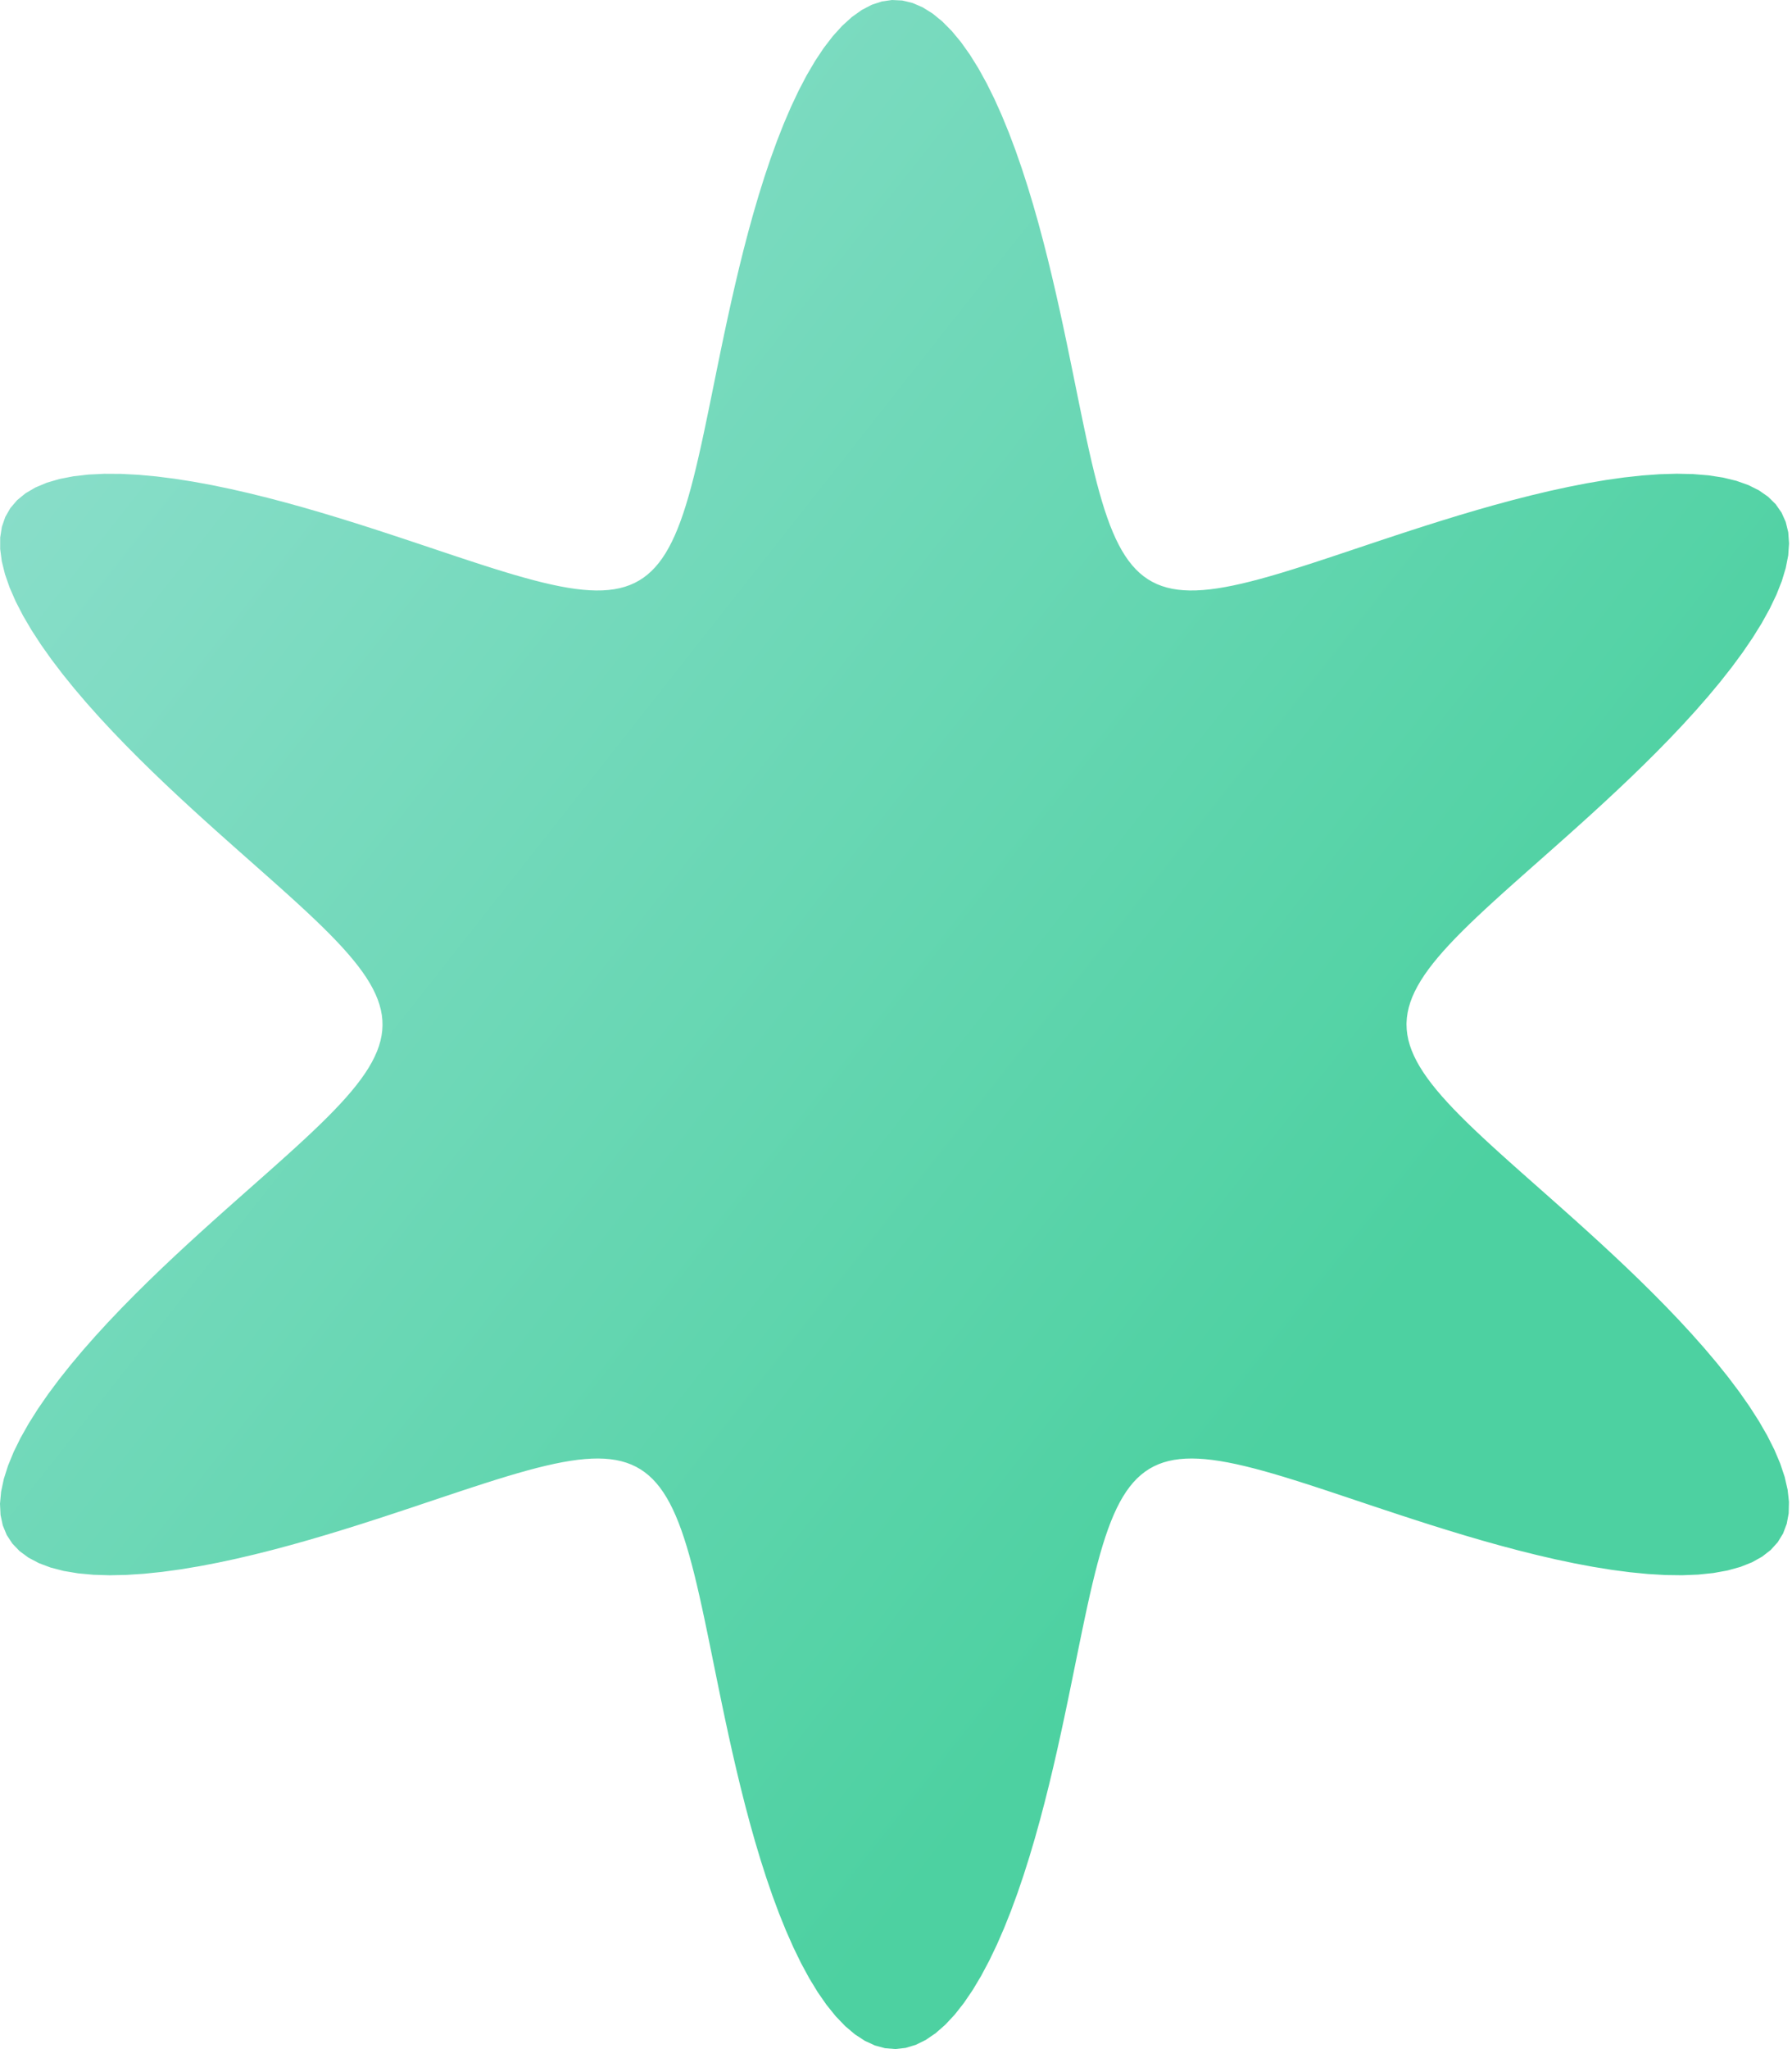 <svg width="357" height="408" viewBox="0 0 357 408" fill="none" xmlns="http://www.w3.org/2000/svg">
<path fill-rule="evenodd" clip-rule="evenodd" d="M280.205 203.989V203.989L280.246 205.009L280.368 206.032L280.572 207.061L280.859 208.097L281.228 209.144L281.68 210.205L282.215 211.282L282.835 212.377L283.539 213.495L284.329 214.637L285.206 215.807L286.17 217.007L287.223 218.242L288.365 219.513L289.597 220.824L290.92 222.179L292.334 223.58L293.84 225.031L295.439 226.535L297.129 228.096L298.912 229.717L300.786 231.401L302.75 233.15L304.803 234.97L306.941 236.861L309.163 238.827L311.462 240.869L313.836 242.99L316.276 245.191L318.777 247.473L321.328 249.835L323.92 252.277L326.54 254.797L329.174 257.392L331.808 260.059L334.424 262.79L337.002 265.58L339.521 268.421L341.96 271.301L344.293 274.21L346.497 277.134L348.544 280.058L350.409 282.966L352.066 285.839L353.489 288.661L354.654 291.41L355.539 294.069L356.125 296.616L356.396 299.034L356.34 301.305L355.949 303.412L355.219 305.341L354.153 307.08L352.755 308.62L351.038 309.954L349.016 311.079L346.708 311.994L344.138 312.703L341.329 313.21L338.309 313.522L335.105 313.65L331.748 313.605L328.265 313.4L324.685 313.049L321.034 312.568L317.337 311.97L313.62 311.272L309.902 310.488L306.204 309.631L302.543 308.717L298.933 307.758L295.387 306.766L291.917 305.752L288.53 304.726L285.235 303.698L282.036 302.676L278.939 301.667L275.944 300.679L273.055 299.716L270.272 298.785L267.594 297.889L265.022 297.032L262.553 296.218L260.186 295.45L257.919 294.73L255.749 294.061L253.673 293.443L251.689 292.88L249.792 292.371L247.982 291.919L246.253 291.524L244.603 291.187L243.028 290.909L241.526 290.691L240.094 290.534L238.728 290.438L237.425 290.404L236.183 290.433L234.999 290.525L233.87 290.682L232.793 290.905L231.766 291.194L230.786 291.55L229.851 291.975L228.959 292.469L228.107 293.035L227.292 293.673L226.513 294.385L225.768 295.172L225.055 296.037L224.37 296.981L223.713 298.006L223.08 299.114L222.471 300.307L221.883 301.587L221.313 302.957L220.76 304.418L220.221 305.973L219.694 307.625L219.177 309.376L218.667 311.227L218.162 313.181L217.659 315.241L217.155 317.408L216.647 319.683L216.133 322.068L215.608 324.564L215.071 327.171L214.517 329.889L213.942 332.718L213.343 335.654L212.716 338.696L212.056 341.84L211.359 345.081L210.621 348.412L209.838 351.824L209.004 355.309L208.116 358.854L207.169 362.444L206.159 366.065L205.082 369.697L203.935 373.32L202.714 376.911L201.417 380.444L200.043 383.893L198.591 387.228L197.06 390.42L195.453 393.437L193.773 396.247L192.021 398.821L190.205 401.127L188.33 403.137L186.403 404.826L184.433 406.171L182.431 407.155L180.405 407.763L178.367 407.988L176.329 407.825L174.3 407.277L172.293 406.353L170.318 405.064L168.384 403.428L166.5 401.467L164.673 399.207L162.911 396.674L161.219 393.899L159.6 390.913L158.058 387.747L156.593 384.432L155.206 381L153.897 377.478L152.665 373.895L151.506 370.275L150.417 366.643L149.397 363.019L148.44 359.423L147.543 355.87L146.701 352.375L145.91 348.95L145.165 345.606L144.462 342.35L143.797 339.19L143.165 336.132L142.561 333.178L141.983 330.333L141.426 327.597L140.886 324.972L140.36 322.458L139.844 320.055L139.336 317.763L138.831 315.579L138.328 313.502L137.823 311.531L137.314 309.664L136.798 307.897L136.273 306.23L135.737 304.659L135.186 303.183L134.619 301.799L134.034 300.505L133.428 299.298L132.799 298.177L132.146 297.139L131.466 296.182L130.757 295.305L130.017 294.505L129.244 293.781L128.435 293.132L127.589 292.555L126.703 292.049L125.775 291.613L124.803 291.246L123.783 290.946L122.715 290.713L121.594 290.546L120.419 290.443L119.186 290.404L117.893 290.428L116.538 290.514L115.116 290.662L113.626 290.87L112.063 291.138L110.425 291.466L108.709 291.852L106.911 292.295L105.029 292.795L103.059 293.35L100.998 293.959L98.843 294.62L96.591 295.332L94.24 296.093L91.788 296.899L89.232 297.749L86.572 298.639L83.805 299.565L80.933 300.523L77.955 301.508L74.874 302.514L71.691 303.535L68.41 304.562L65.038 305.589L61.581 306.605L58.046 307.602L54.446 308.567L50.791 309.489L47.098 310.356L43.382 311.153L39.663 311.866L35.962 312.48L32.303 312.981L28.709 313.354L25.209 313.582L21.829 313.654L18.6 313.554L15.549 313.272L12.704 312.797L10.094 312.121L7.743 311.239L5.674 310.147L3.907 308.846L2.458 307.339L1.338 305.631L0.554 303.731L0.109 301.652L0 299.406L0.22 297.011L0.757 294.482L1.596 291.84L2.718 289.104L4.101 286.293L5.722 283.426L7.556 280.522L9.576 277.6L11.756 274.675L14.071 271.763L16.494 268.877L19.002 266.03L21.572 263.231L24.183 260.489L26.815 257.812L29.451 255.206L32.074 252.673L34.671 250.219L37.23 247.844L39.739 245.549L42.19 243.335L44.574 241.202L46.886 239.147L49.12 237.169L51.272 235.266L53.338 233.436L55.316 231.675L57.205 229.981L59.002 228.35L60.708 226.78L62.321 225.267L63.842 223.808L65.271 222.399L66.608 221.037L67.855 219.719L69.011 218.442L70.078 217.202L71.056 215.996L71.947 214.821L72.751 213.675L73.469 212.554L74.102 211.455L74.65 210.375L75.116 209.312L75.498 208.263L75.797 207.225L76.014 206.196L76.15 205.172L76.204 204.151L76.176 203.131L76.067 202.109L75.875 201.081L75.602 200.046L75.246 199.001L74.808 197.943L74.286 196.869L73.68 195.777L72.989 194.663L72.212 193.525L71.349 192.359L70.399 191.164L69.36 189.935L68.233 188.67L67.015 187.365L65.707 186.018L64.307 184.624L62.816 183.181L61.232 181.686L59.556 180.134L57.788 178.523L55.928 176.85L53.978 175.111L51.939 173.303L49.815 171.423L47.606 169.47L45.319 167.439L42.957 165.331L40.526 163.143L38.035 160.874L35.491 158.524L32.905 156.095L30.289 153.587L27.655 151.004L25.02 148.348L22.401 145.627L19.815 142.845L17.285 140.012L14.832 137.138L12.48 134.232L10.254 131.31L8.18 128.385L6.284 125.474L4.593 122.593L3.131 119.762L1.923 117L0.992 114.326L0.357 111.759L0.035 109.319L0.038 107.024L0.376 104.89L1.051 102.932L2.065 101.162L3.41 99.59L5.077 98.223L7.052 97.064L9.315 96.115L11.846 95.374L14.619 94.836L17.607 94.493L20.783 94.337L24.118 94.355L27.583 94.535L31.149 94.863L34.791 95.325L38.481 95.905L42.197 96.588L45.916 97.36L49.618 98.206L53.287 99.112L56.906 100.065L60.463 101.052L63.946 102.064L67.346 103.088L70.656 104.116L73.871 105.14L76.985 106.151L79.996 107.143L82.902 108.11L85.702 109.047L88.396 109.949L90.985 110.812L93.47 111.633L95.853 112.409L98.136 113.136L100.321 113.814L102.412 114.44L104.411 115.012L106.321 115.53L108.145 115.991L109.887 116.395L111.549 116.742L113.136 117.029L114.649 117.256L116.092 117.423L117.469 117.529L118.781 117.573L120.032 117.554L121.226 117.472L122.363 117.325L123.448 117.113L124.483 116.835L125.47 116.489L126.412 116.075L127.311 115.592L128.17 115.038L128.99 114.412L129.774 113.711L130.525 112.936L131.243 112.084L131.933 111.152L132.594 110.14L133.23 109.046L133.843 107.867L134.435 106.601L135.007 105.245L135.563 103.799L136.104 102.259L136.632 100.622L137.151 98.888L137.662 97.053L138.168 95.115L138.671 93.072L139.175 90.922L139.682 88.665L140.195 86.297L140.717 83.819L141.252 81.229L141.804 78.529L142.375 75.718L142.97 72.799L143.592 69.773L144.246 66.645L144.937 63.419L145.668 60.102L146.444 56.702L147.269 53.228L148.148 49.692L149.085 46.108L150.085 42.491L151.151 38.859L152.287 35.233L153.496 31.636L154.781 28.092L156.143 24.628L157.583 21.272L159.101 18.056L160.695 15.009L162.365 12.163L164.105 9.55L165.911 7.2L167.778 5.14L169.697 3.399L171.66 1.997L173.658 0.955L175.681 0.286L177.718 0L179.757 0.101L181.787 0.588L183.798 1.453L185.78 2.685L187.721 4.267L189.614 6.178L191.45 8.392L193.222 10.884L194.926 13.622L196.557 16.577L198.112 19.716L199.589 23.009L200.988 26.425L202.309 29.934L203.554 33.51L204.724 37.125L205.824 40.756L206.855 44.383L207.821 47.985L208.728 51.546L209.578 55.051L210.377 58.487L211.129 61.845L211.838 65.115L212.509 68.291L213.146 71.366L213.754 74.337L214.336 77.2L214.896 79.953L215.439 82.595L215.967 85.127L216.484 87.547L216.993 89.857L217.498 92.058L218.001 94.152L218.506 96.14L219.014 98.024L219.529 99.806L220.052 101.489L220.587 103.075L221.135 104.566L221.699 105.964L222.282 107.273L222.884 108.493L223.509 109.628L224.158 110.679L224.833 111.649L225.538 112.538L226.273 113.35L227.04 114.086L227.843 114.748L228.683 115.336L229.563 115.853L230.484 116.3L231.449 116.678L232.461 116.988L233.521 117.232L234.634 117.41L235.8 117.523L237.023 117.572L238.306 117.558L239.652 117.482L241.063 117.344L242.542 117.145L244.093 116.886L245.719 116.568L247.422 116.191L249.207 115.757L251.075 115.266L253.031 114.72L255.078 114.12L257.217 113.466L259.454 112.762L261.788 112.009L264.224 111.21L266.764 110.367L269.407 109.483L272.157 108.562L275.012 107.609L277.973 106.628L281.039 105.625L284.205 104.607L287.47 103.58L290.829 102.552L294.273 101.533L297.796 100.533L301.387 99.562L305.033 98.632L308.721 97.756L312.435 96.947L316.155 96.22L319.86 95.588L323.528 95.068L327.134 94.674L330.651 94.422L334.051 94.324L337.307 94.396L340.388 94.648L343.268 95.092L345.917 95.736L348.311 96.585L350.426 97.643L352.242 98.911L353.743 100.386L354.916 102.062L355.753 103.932L356.252 105.983L356.415 108.204L356.247 110.576L355.759 113.085L354.967 115.71L353.889 118.433L352.546 121.233L350.961 124.092L349.159 126.991L347.167 129.912L345.011 132.837L342.716 135.753L340.308 138.643L337.812 141.498L335.25 144.305L332.644 147.056L330.014 149.744L327.378 152.362L324.752 154.906L322.15 157.373L319.584 159.761L317.067 162.069L314.606 164.295L312.211 166.442L309.887 168.509L307.64 170.499L305.475 172.414L303.395 174.256L301.402 176.027L299.499 177.732L297.687 179.372L295.967 180.952L294.339 182.474L292.804 183.941L291.36 185.358L290.008 186.727L288.748 188.052L287.577 189.335L286.496 190.581L285.504 191.792L284.599 192.971L283.781 194.122L283.05 195.247L282.403 196.35L281.841 197.432L281.363 198.497L280.967 199.548L280.655 200.588L280.424 201.619L280.276 202.643L280.209 203.664L280.205 203.989Z" fill="url(#paint0_linear_541_2041)"/>
<defs>
<linearGradient id="paint0_linear_541_2041" x1="-1175.75" y1="1490.32" x2="-879.747" y2="1723.85" gradientUnits="userSpaceOnUse">
<stop stop-color="#94E0D1"/>
<stop offset="1" stop-color="#4DD1A1"/>
</linearGradient>
</defs>
</svg>
